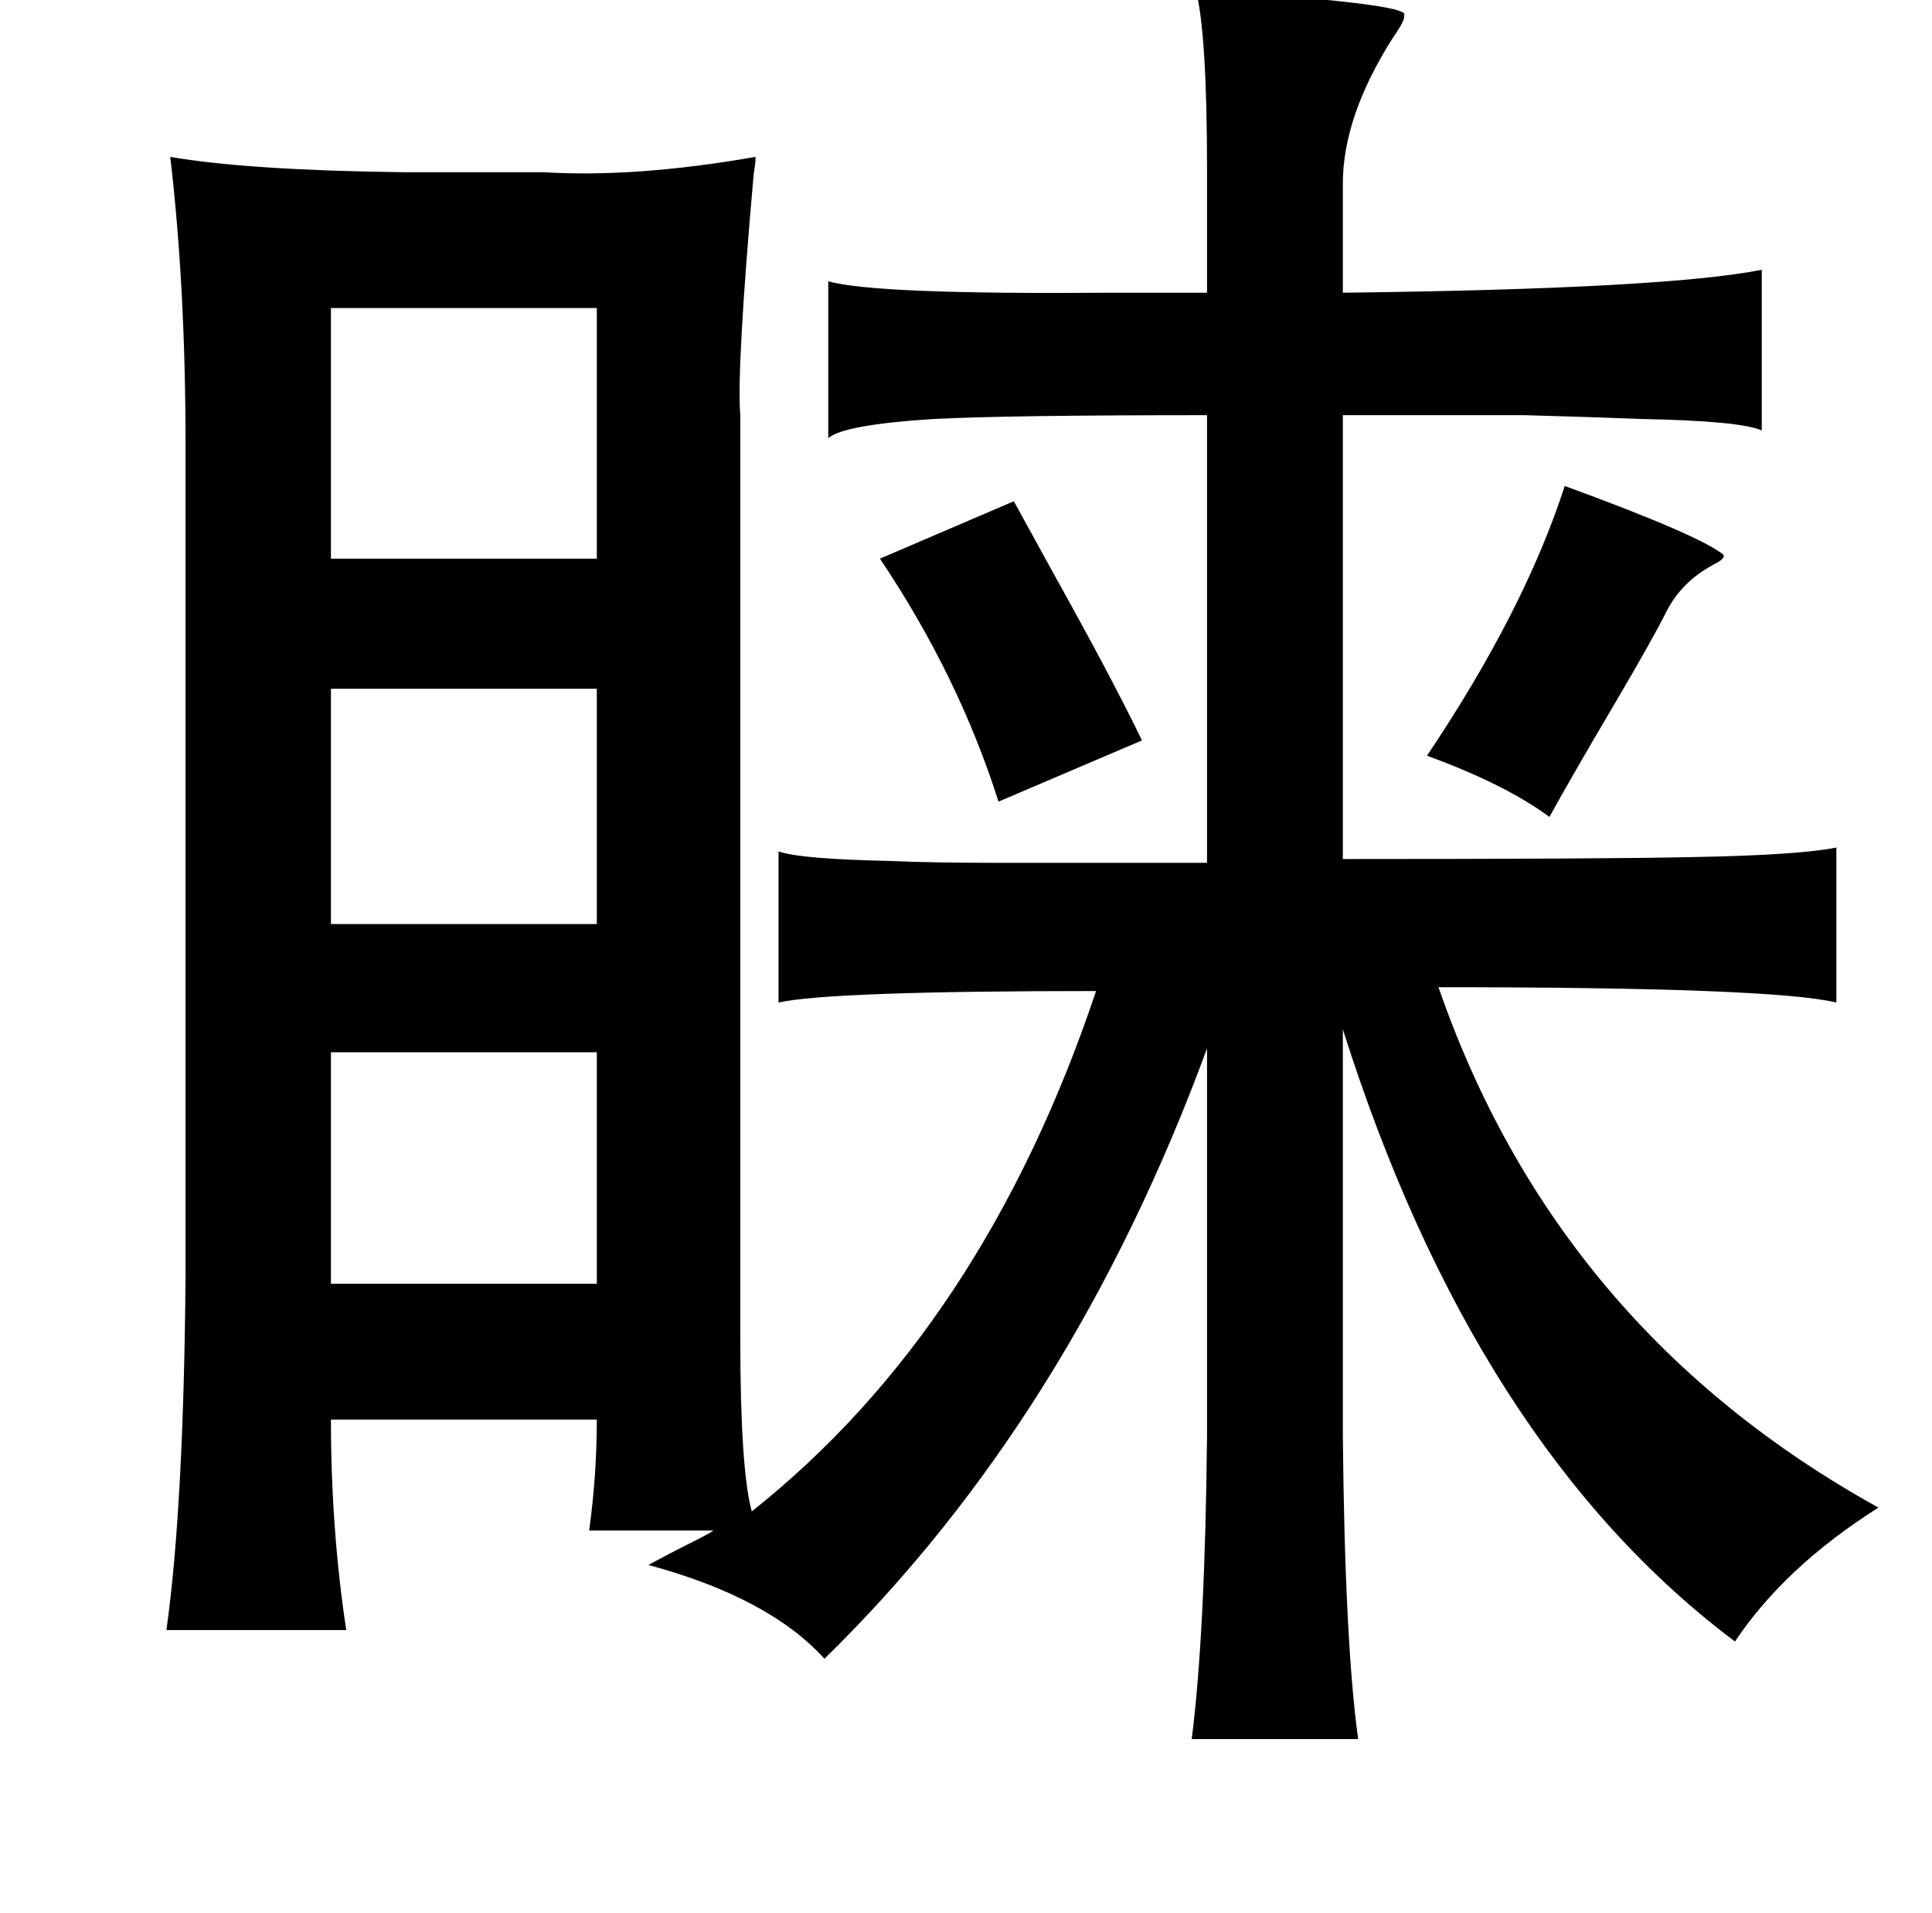 <?xml version="1.0" standalone="no"?>
<!DOCTYPE svg PUBLIC "-//W3C//DTD SVG 1.1//EN" "http://www.w3.org/Graphics/SVG/1.1/DTD/svg11.dtd" >
<svg xmlns="http://www.w3.org/2000/svg" xmlns:xlink="http://www.w3.org/1999/xlink" version="1.1" viewBox="-10 0 1010 1000">
   <path fill="currentColor"
d="M615 -6q12 1 34 3q79 6 75 11q1 2 -6 12q-26 41 -26 76v57q169 -2 219 -12v84q-11 -5 -63 -6q-25 -1 -61 -2h-95v232q137 0 182 -1q56 -1 76 -5v81q-33 -8 -208 -8q62 179 230 272q-49 31 -75 70q-136 -102 -205 -320v212q1 108 8 159h-87q7 -55 8 -159v-202
q-71 193 -200 319q-29 -32 -92 -49q9 -5 23 -12q8 -4 11 -6h-65q4 -29 4 -58h-139q0 57 8 110h-94q9 -64 10 -185v-434q0 -83 -8 -151q41 7 121 8h74q48 3 111 -8q0 3 -1 9q-9 102 -7 126v482q0 69 6 91q121 -96 180 -272q-139 0 -166 6v-79q11 4 58 5q22 1 59 1h107v-234
q-104 0 -143 2q-47 3 -55 10v-82q24 7 148 6h50v-65q0 -71 -6 -94zM302 161h-139v131h139v-131zM808 254q71 26 83 36q1 2 -5 5q-17 9 -25 25q-7 14 -27 48q-23 39 -34 59q-23 -17 -64 -32q51 -76 72 -141zM520 262q6 11 22 40q29 52 45 85l-75 32q-21 -66 -62 -127z
M302 360h-139v123h139v-123zM302 550h-139v121h139v-121z" />
</svg>
